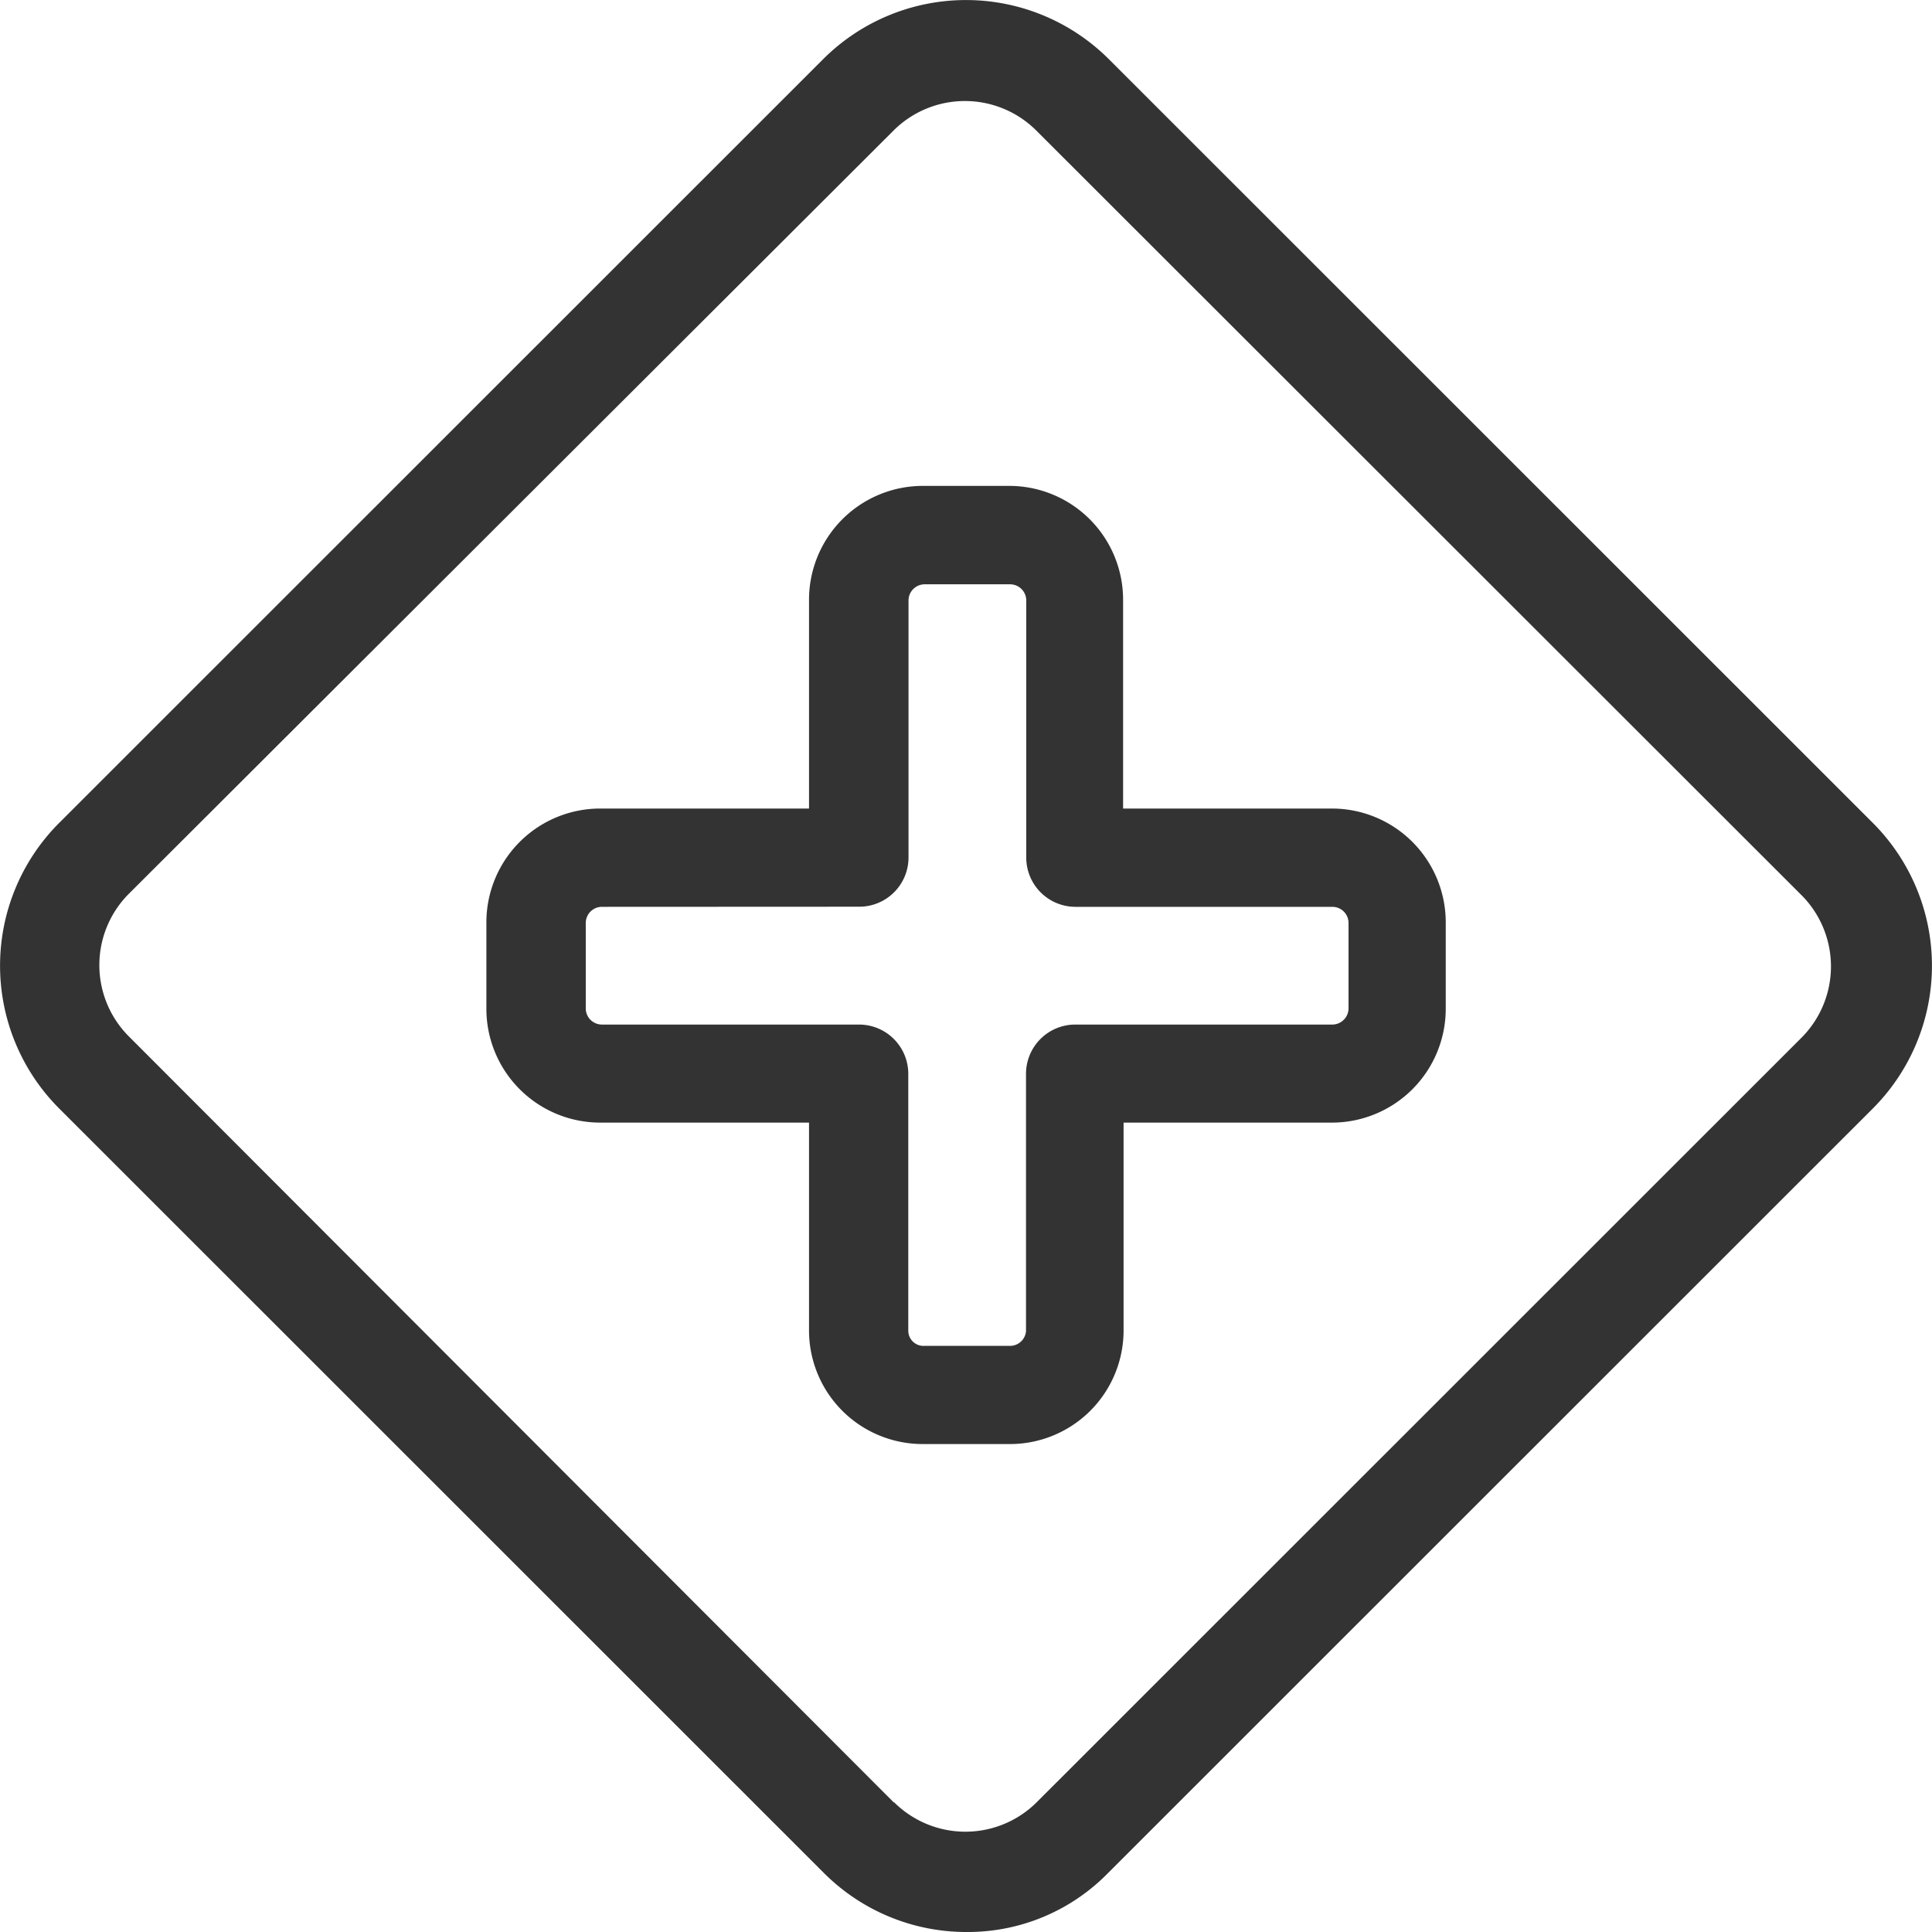 <svg xmlns="http://www.w3.org/2000/svg" width="16" height="16" viewBox="0 0 16 16">
  <defs>
    <style>
      .cls-1 {
        fill: #333;
      }
    </style>
  </defs>
  <g id="门诊" transform="translate(-111.02 -111.021)">
    <path id="路径_898" data-name="路径 898" class="cls-1" d="M119.02,127.021a1.666,1.666,0,0,1-1.178-.49l-6.337-6.335a1.673,1.673,0,0,1,0-2.355l6.337-6.335a1.674,1.674,0,0,1,2.356,0l6.337,6.335a1.673,1.673,0,0,1,0,2.355l-6.337,6.335A1.624,1.624,0,0,1,119.02,127.021Zm-.594-1.073a.837.837,0,0,0,1.178,0l6.337-6.335a.836.836,0,0,0,0-1.177L119.6,112.1a.837.837,0,0,0-1.178,0l-6.337,6.325a.836.836,0,0,0,0,1.177l6.337,6.346Z" transform="translate(0 0)"/>
    <path id="路径_899" data-name="路径 899" class="cls-1" d="M312.051,315.656h-.711a.941.941,0,0,1-.945-.935v-1.727h-1.727a.943.943,0,0,1-.945-.945v-.711a.943.943,0,0,1,.945-.945h1.727v-1.727a.943.943,0,0,1,.945-.945h.711a.943.943,0,0,1,.945.945v1.727h1.727a.943.943,0,0,1,.945.945v.711a.943.943,0,0,1-.945.945H313v1.727A.941.941,0,0,1,312.051,315.656Zm-3.373-4.449a.134.134,0,0,0-.132.132v.711a.134.134,0,0,0,.132.132h2.133a.408.408,0,0,1,.406.406v2.133a.126.126,0,0,0,.132.122h.711a.133.133,0,0,0,.132-.122v-2.133a.408.408,0,0,1,.406-.406h2.133a.135.135,0,0,0,.132-.132v-.711a.134.134,0,0,0-.132-.132H312.6a.408.408,0,0,1-.406-.406v-2.133a.134.134,0,0,0-.132-.132h-.711a.134.134,0,0,0-.132.132V310.8a.408.408,0,0,1-.406.406Z" transform="translate(-192.675 -192.676)"/>
  </g>
</svg>
